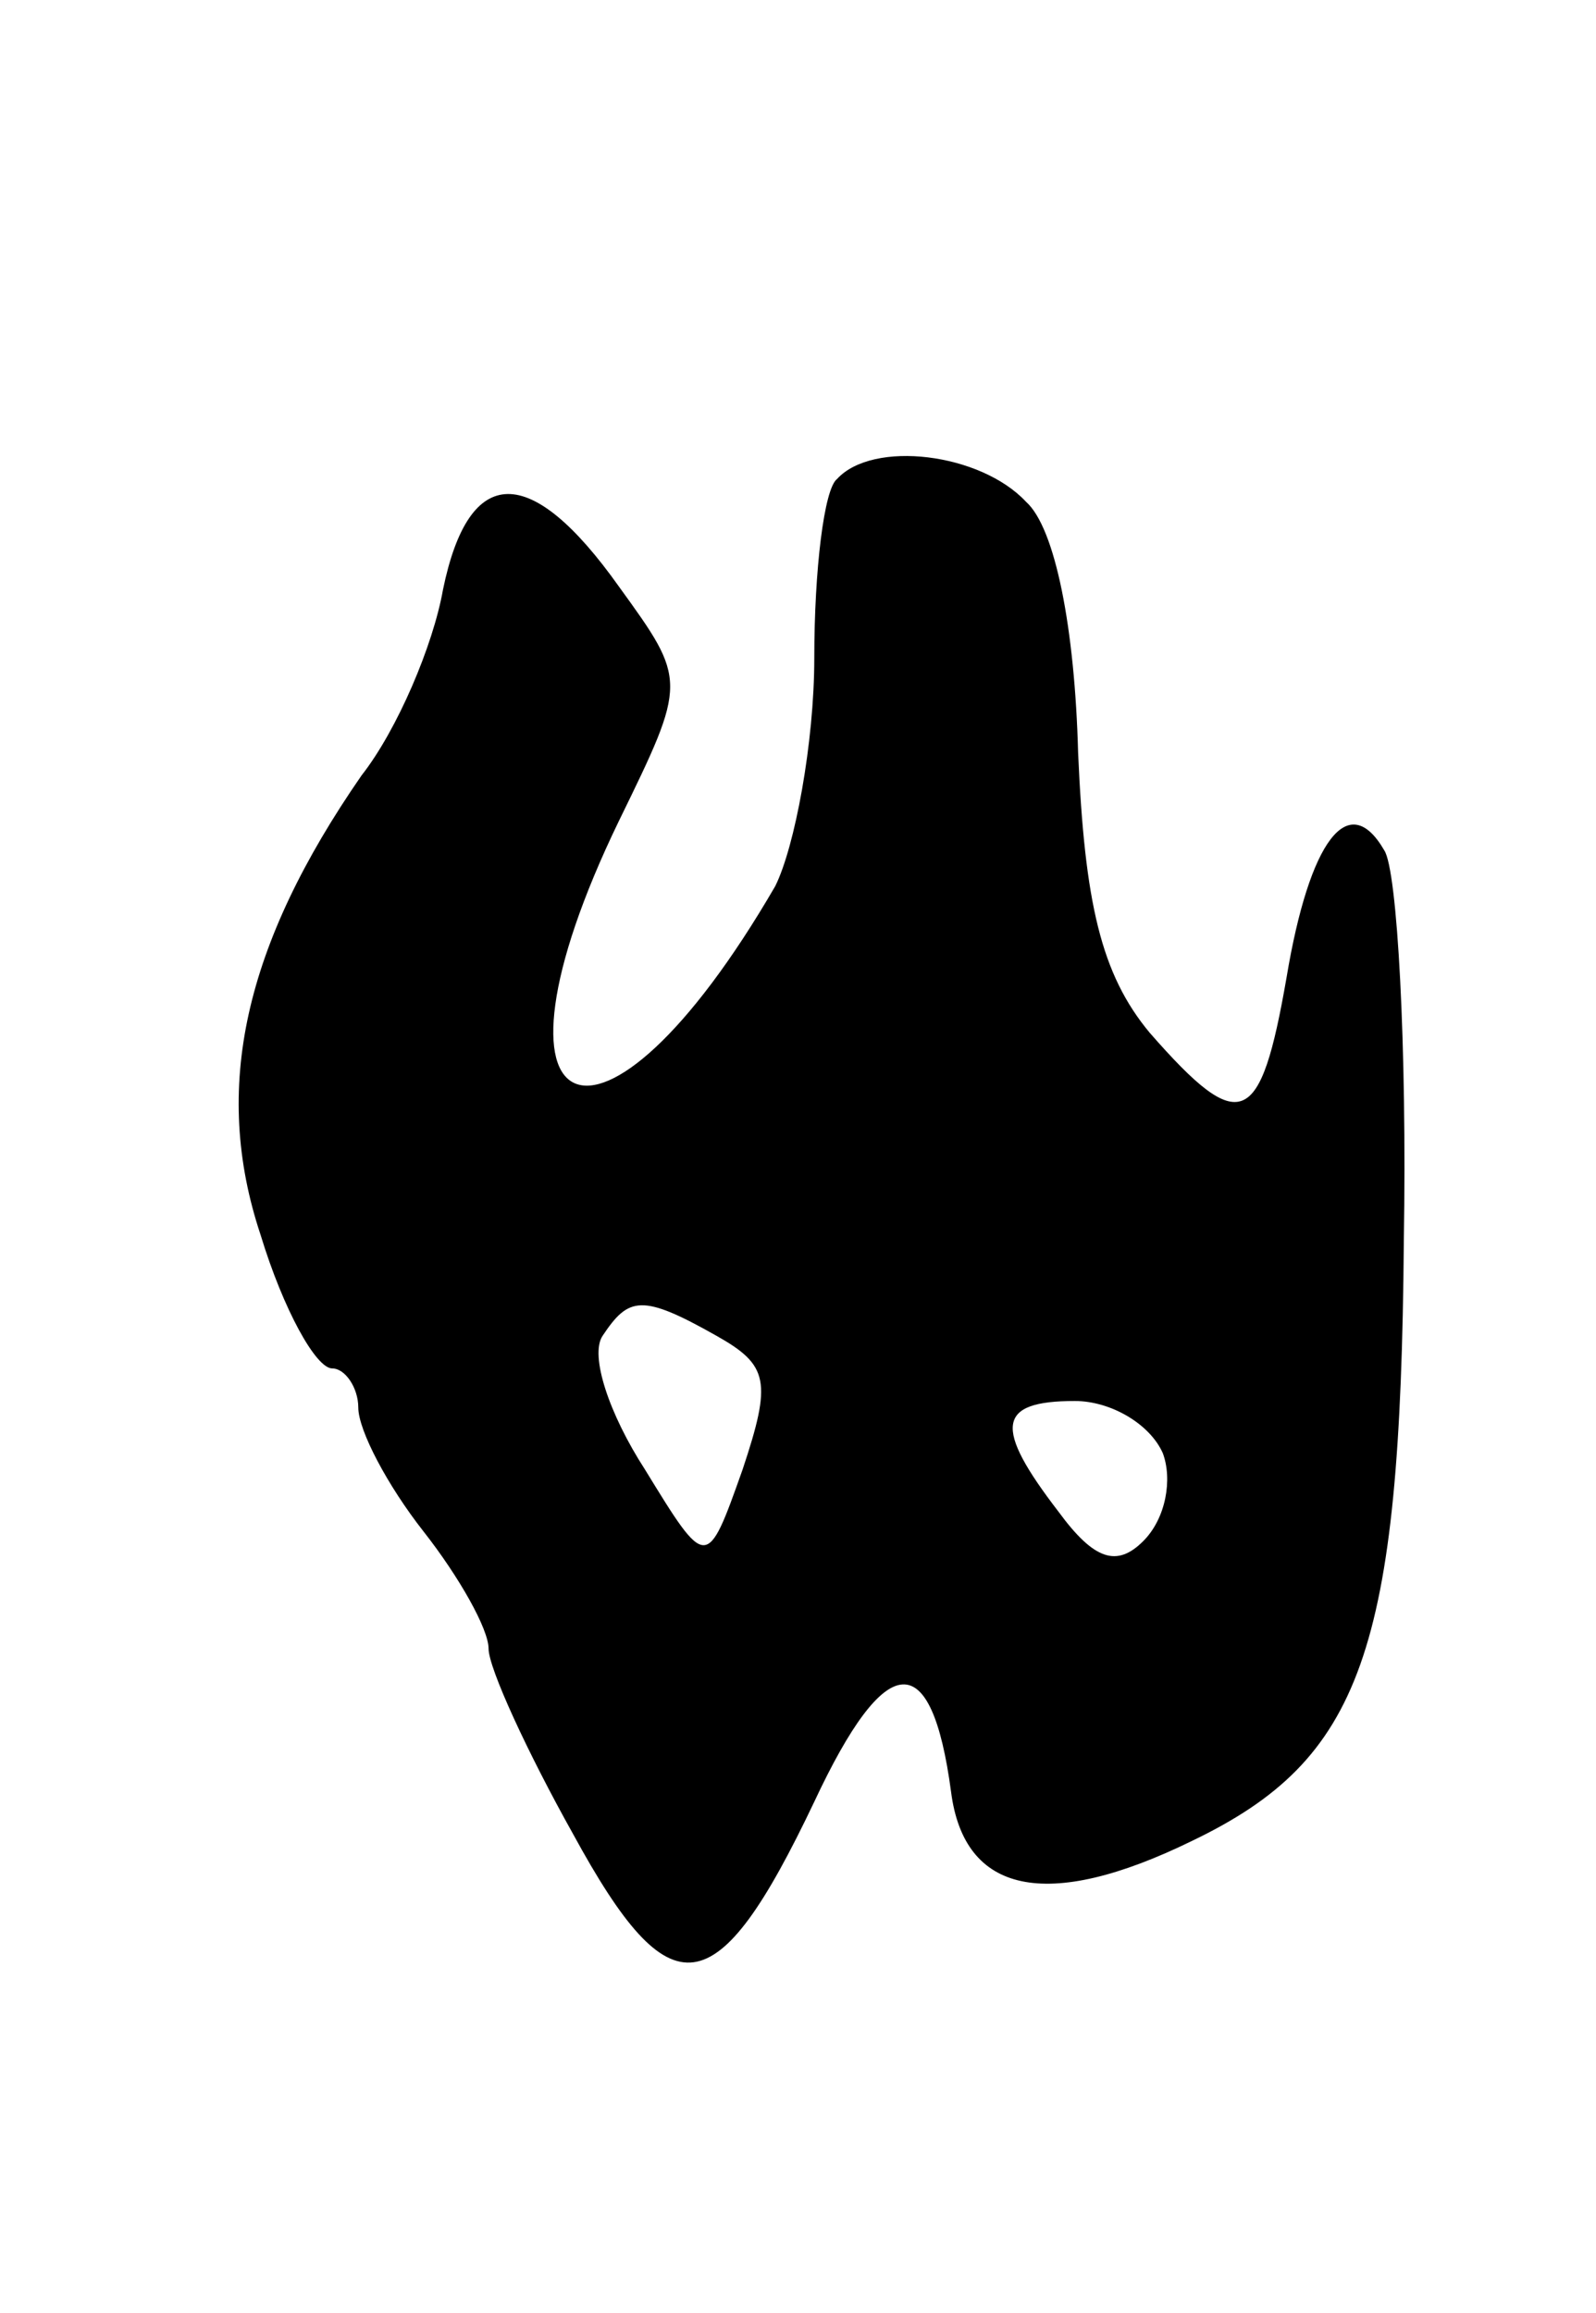 <svg version="1.0" xmlns="http://www.w3.org/2000/svg"
 width="49pt" height="71pt" viewBox="0 0 49 71"
 preserveAspectRatio="xMidYMid meet">
<g transform="translate(0,71) scale(0.1,-0.1)"
fill="#000000" stroke="none">
<path d="M257 563 c-4 -3 -7 -28 -7 -55 0 -26 -6 -58 -12 -70 -54 -93 -94 -75
-48 20 21 43 21 43 0 72 -27 38 -46 38 -54 -1 -3 -17 -14 -43 -25 -57 -36 -52
-46 -96 -31 -141 7 -23 17 -41 22 -41 4 0 8 -6 8 -12 0 -7 9 -24 20 -38 11
-14 20 -30 20 -36 0 -6 12 -32 26 -57 30 -55 44 -53 74 10 22 47 36 48 42 3 4
-31 29 -37 74 -15 52 25 64 58 65 184 1 60 -2 114 -6 120 -11 19 -23 3 -30
-39 -8 -46 -14 -49 -42 -17 -15 18 -20 40 -22 86 -1 38 -7 69 -16 77 -14 15
-47 19 -58 7z m-37 -263 c16 -9 17 -14 8 -41 -11 -31 -11 -31 -30 0 -11 17
-17 35 -13 41 8 12 12 13 35 0z m137 -36 c3 -8 1 -20 -6 -27 -8 -8 -15 -6 -26
9 -20 26 -19 34 5 34 11 0 23 -7 27 -16z"/>
</g>
</svg>
